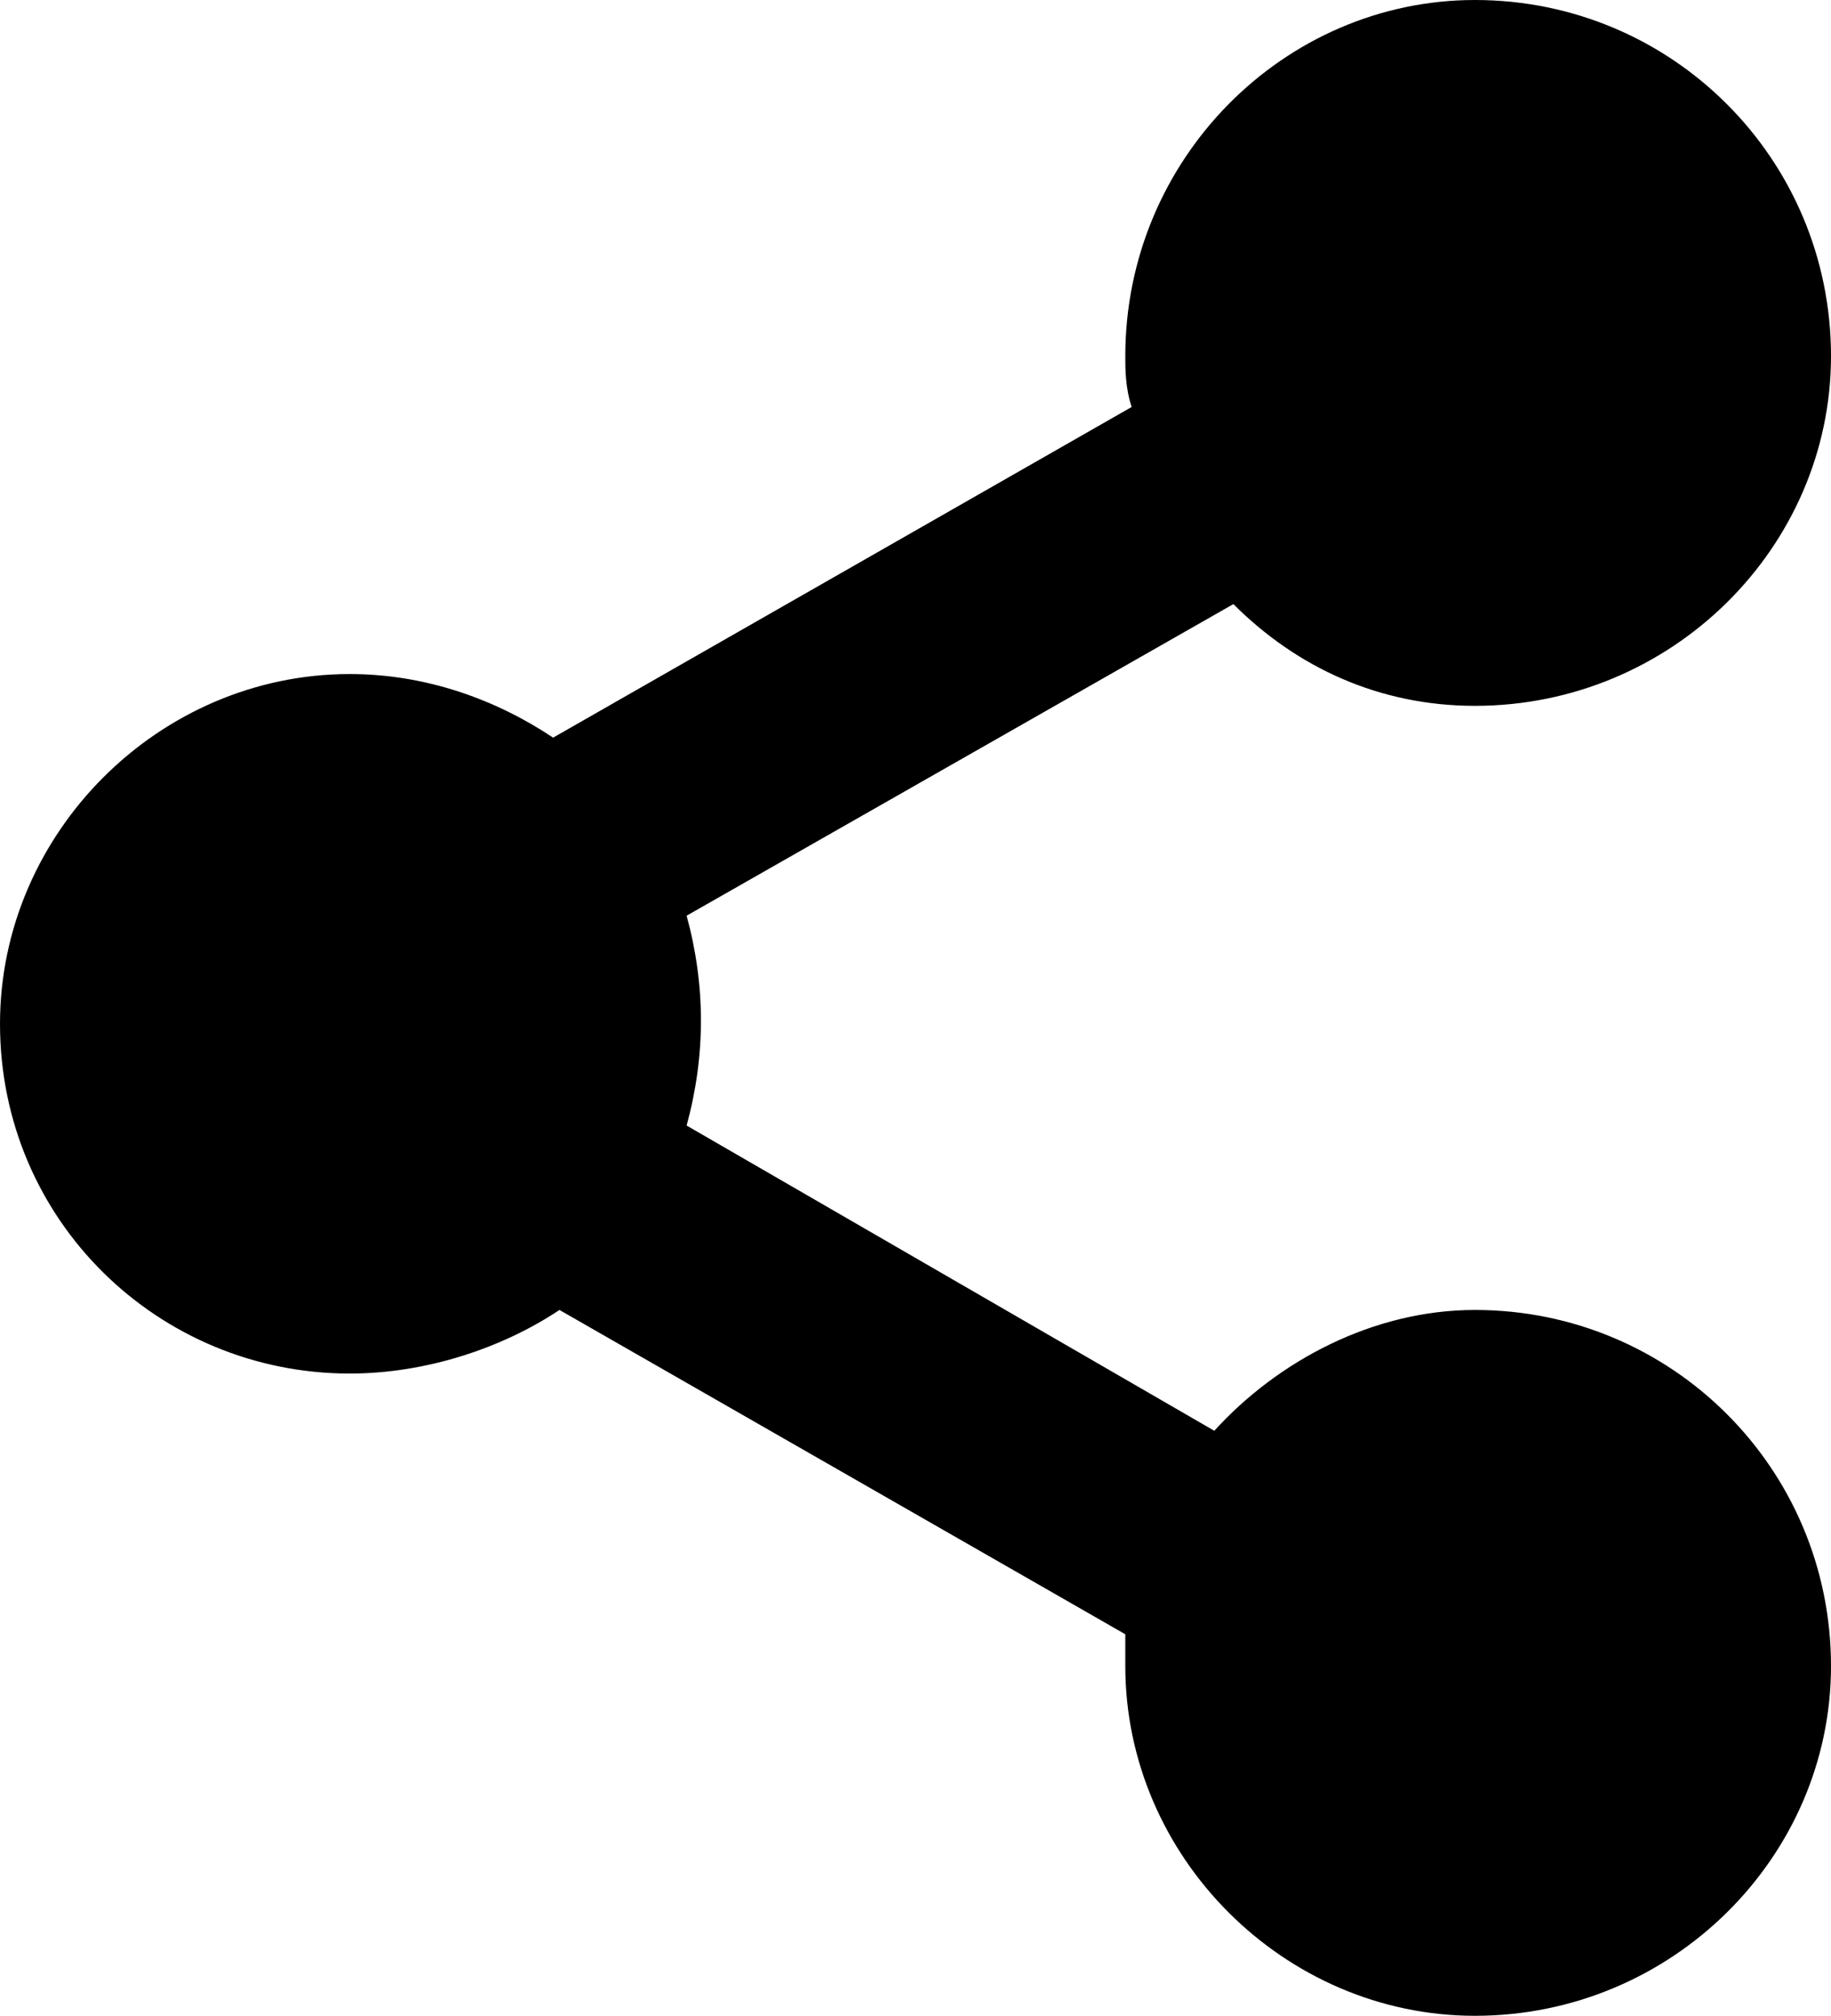 <?xml version="1.0" encoding="UTF-8" standalone="no"?>
<svg
   xmlns:dc="http://purl.org/dc/elements/1.1/"
   xmlns:cc="http://creativecommons.org/ns#"
   xmlns:rdf="http://www.w3.org/1999/02/22-rdf-syntax-ns#"
   xmlns:svg="http://www.w3.org/2000/svg"
   xmlns="http://www.w3.org/2000/svg"
   xml:space="preserve"
   version="1.1"
   style="image-rendering:optimizeQuality;shape-rendering:geometricPrecision;text-rendering:geometricPrecision"
   viewBox="0 0 288 317"
   x="0px"
   y="0px"
   fill-rule="evenodd"
   clip-rule="evenodd"
   id="svg845"
   width="288"
   height="317"><defs
     id="defs835"><style
       type="text/css"
       id="style833">
   
    .fil0 {fill:black}
   
  </style></defs><g
     id="g839"
     transform="translate(-23,-8)"><path
       class="fil0"
       d="m 255,214 c 31,0 56,25 56,56 0,30 -25,55 -56,55 -30,0 -55,-25 -55,-55 0,-2 0,-3 0,-5 l -89,-51 c -9,6 -21,10 -33,10 -30,0 -55,-24 -55,-55 0,-30 25,-55 55,-55 12,0 23,4 32,10 l 91,-52 c -1,-3 -1,-6 -1,-8 0,-31 25,-56 55,-56 31,0 56,25 56,56 0,30 -25,55 -56,55 -15,0 -28,-6 -38,-16 l -86,49 c 3,11 3,22 0,33 l 83,48 c 10,-11 25,-19 41,-19 z"
       id="path837" /></g></svg>
